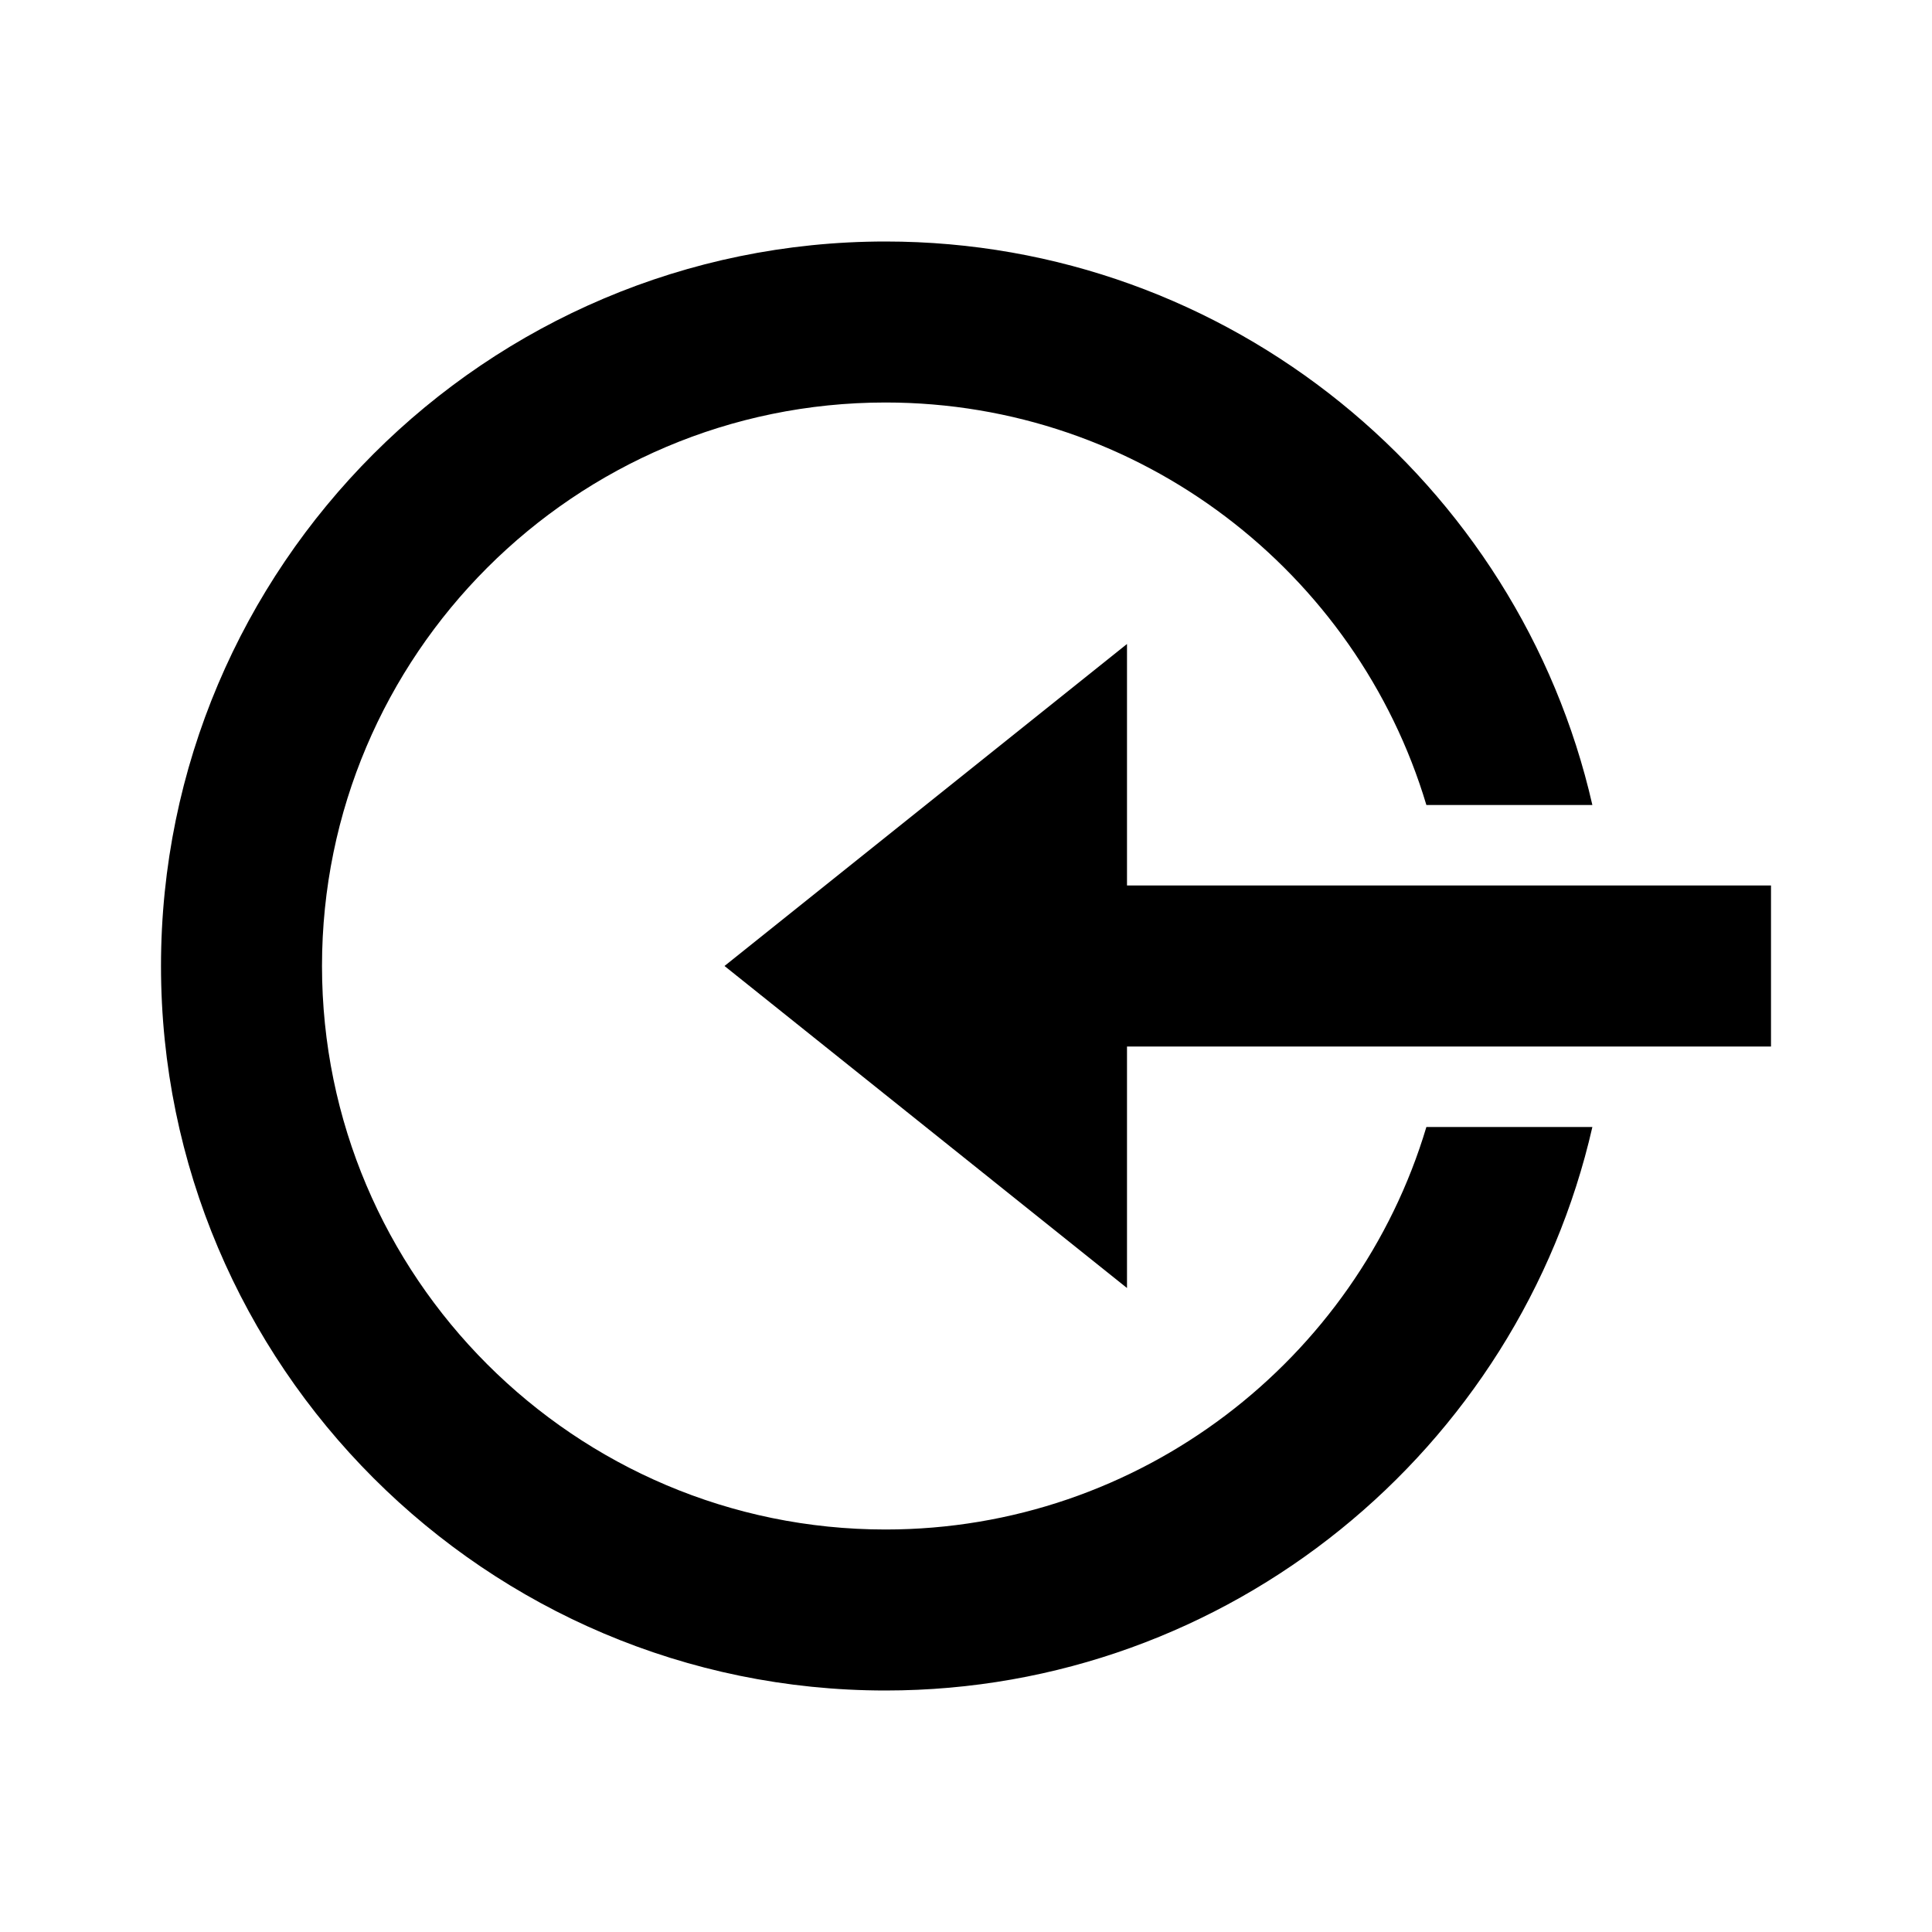 <?xml version="1.0"?>
<svg xmlns="http://www.w3.org/2000/svg" viewBox="0 0 24 24">
    <path d="M 11 3 C 6.038 3 2 7.038 2 12 C 2 16.962 6.038 21 11 21 C 15.274 21 18.868 18.002 19.781 14 L 17.719 14 C 16.856 16.888 14.165 19 11 19 C 7.14 19 4 15.86 4 12 C 4 8.14 7.14 5 11 5 C 14.165 5 16.856 7.112 17.719 10 L 19.781 10 C 18.868 5.998 15.274 3 11 3 z M 14 8 L 9 12 L 14 16 L 14 13 L 22 13 L 22 11 L 14 11 L 14 8 z"/>
</svg>
